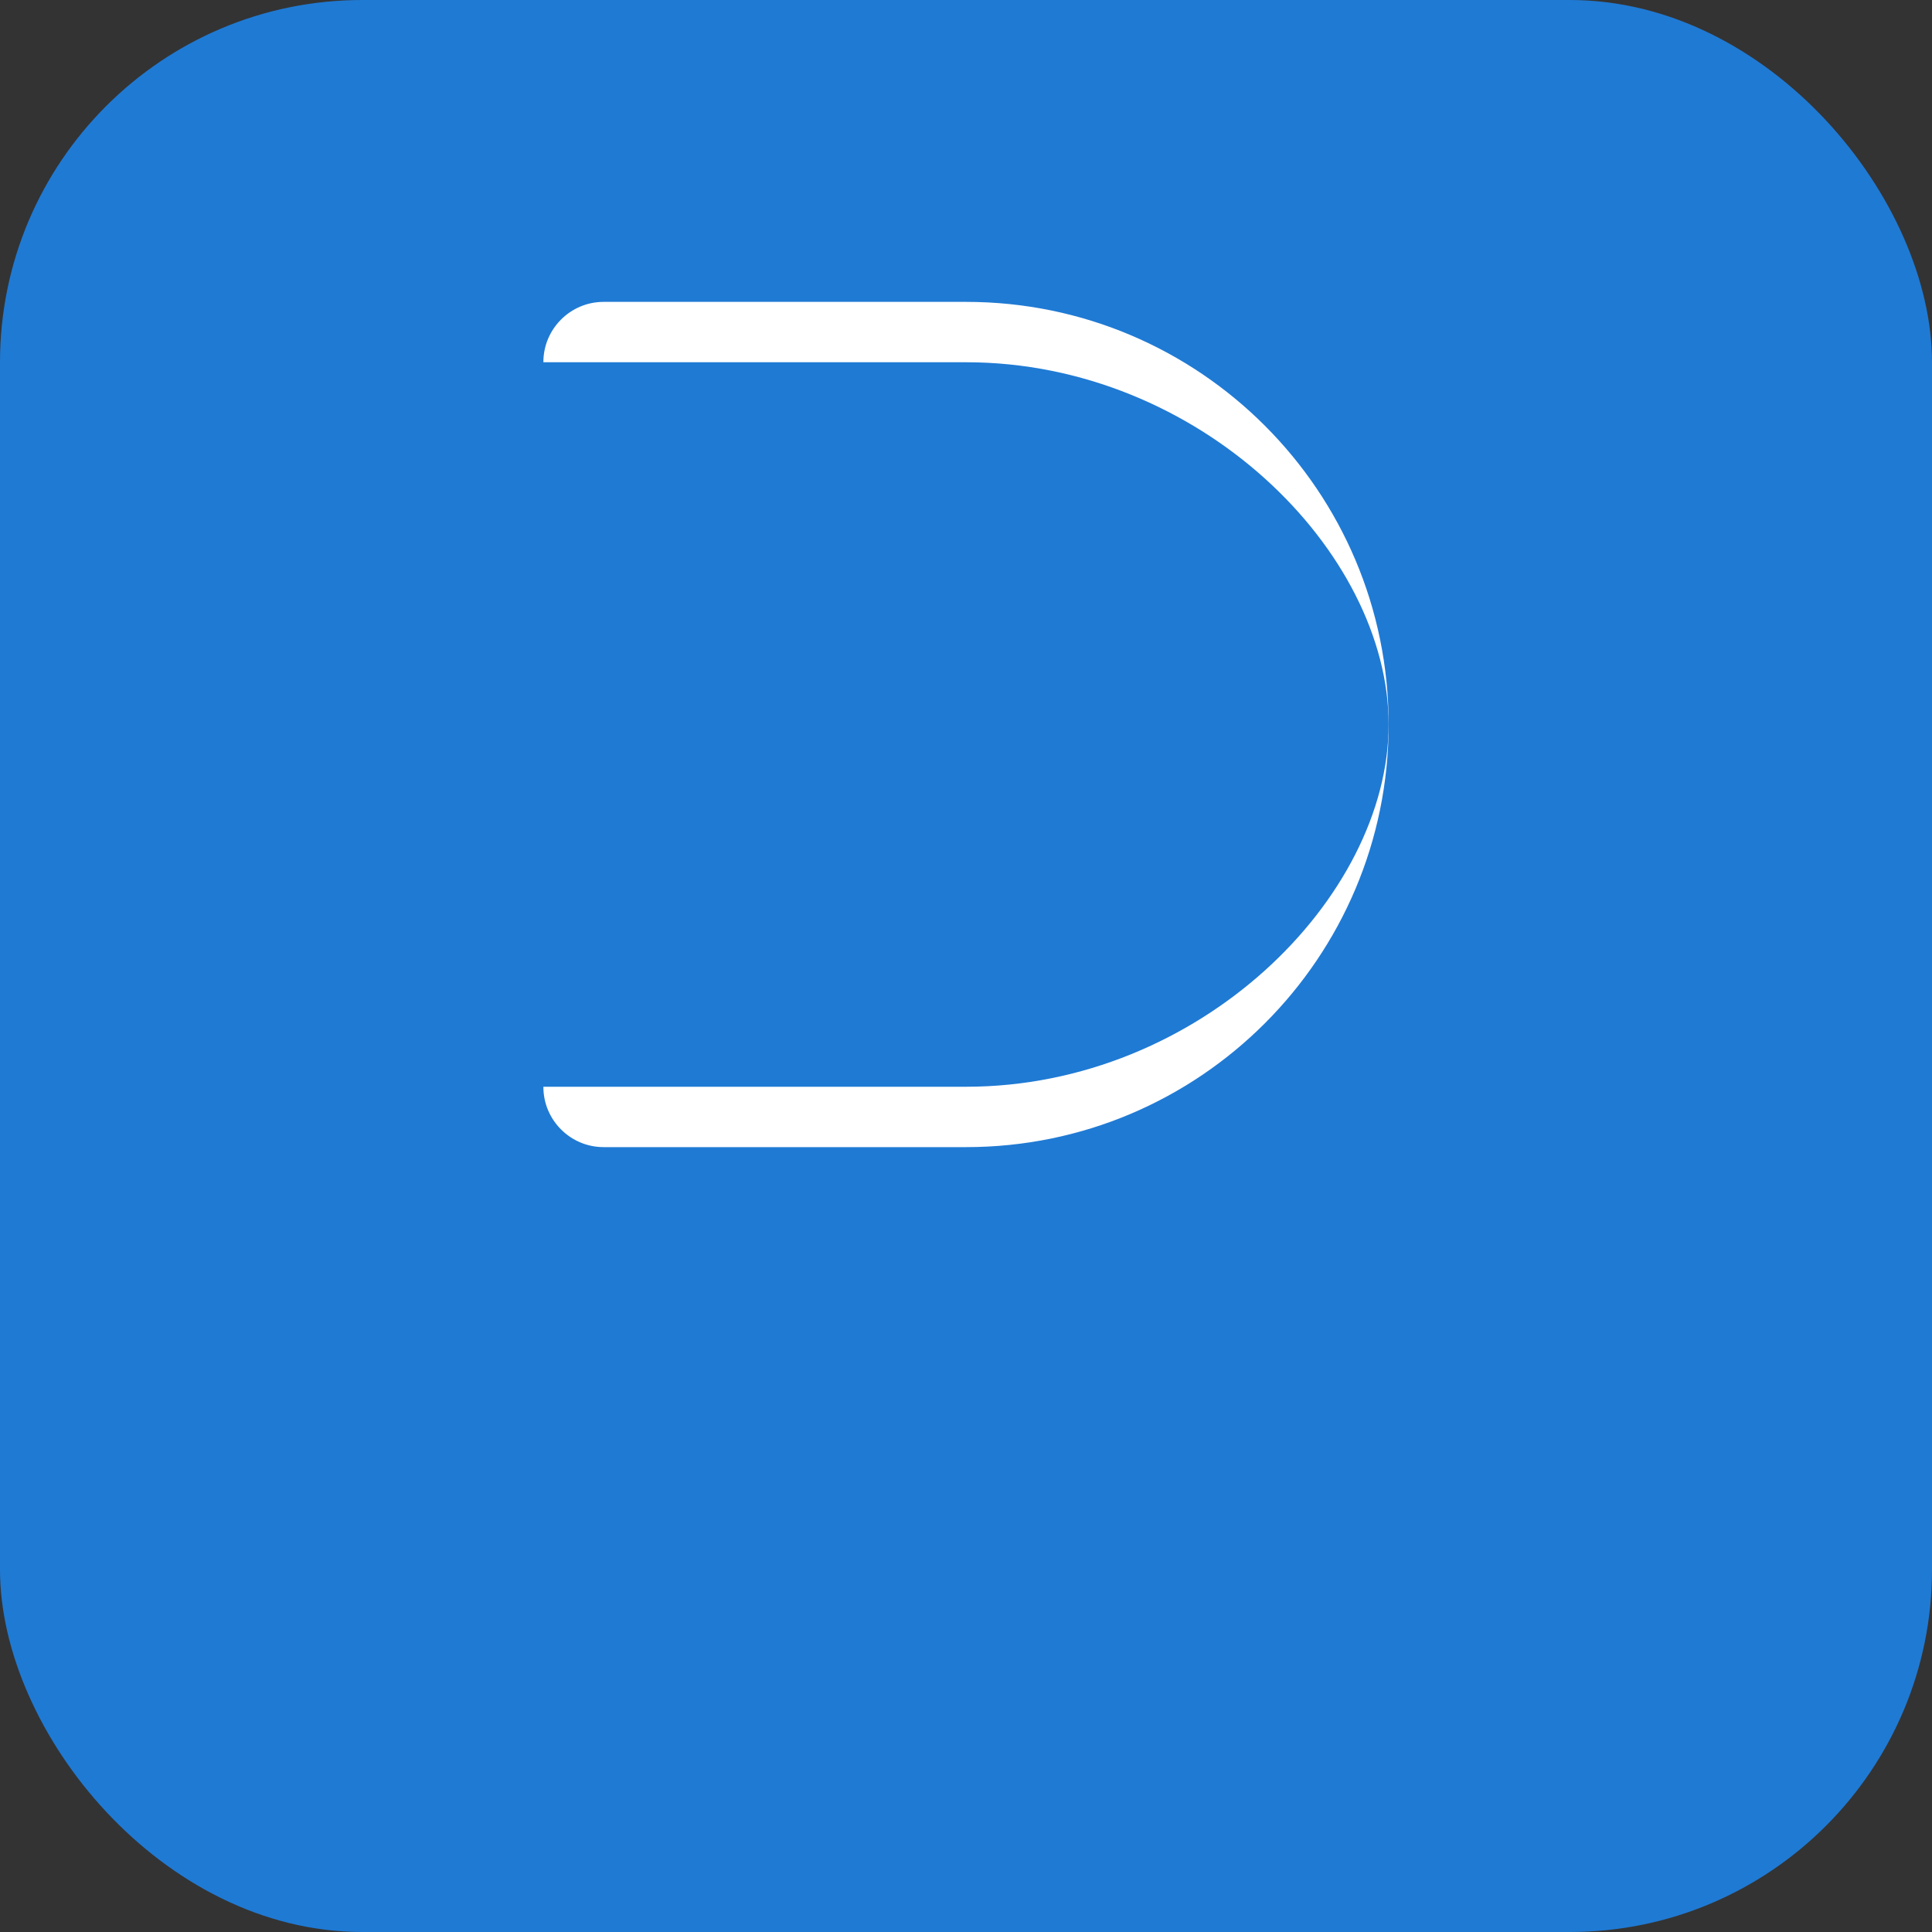 <svg width="32" height="32" viewBox="0 0 32 32" fill="none" xmlns="http://www.w3.org/2000/svg">
  <rect x="0" y="0" width="32" height="32" fill="#333333" stroke="none"/>
  <rect width="32" height="32" rx="6" fill="#1F7AD4"/>
  <path d="M8 6C8 4.895 8.895 4 10 4H16C20.418 4 24 7.582 24 12C24 16.418 20.418 20 16 20H10C8.895 20 8 19.105 8 18V6Z" fill="white" stroke="#1F7AD4" stroke-width="2"/>
  <path d="M8 6V18H16C19.866 18 23 14.866 23 12C23 9.134 19.866 6 16 6H8Z" fill="#1F7AD4"/>
</svg>
